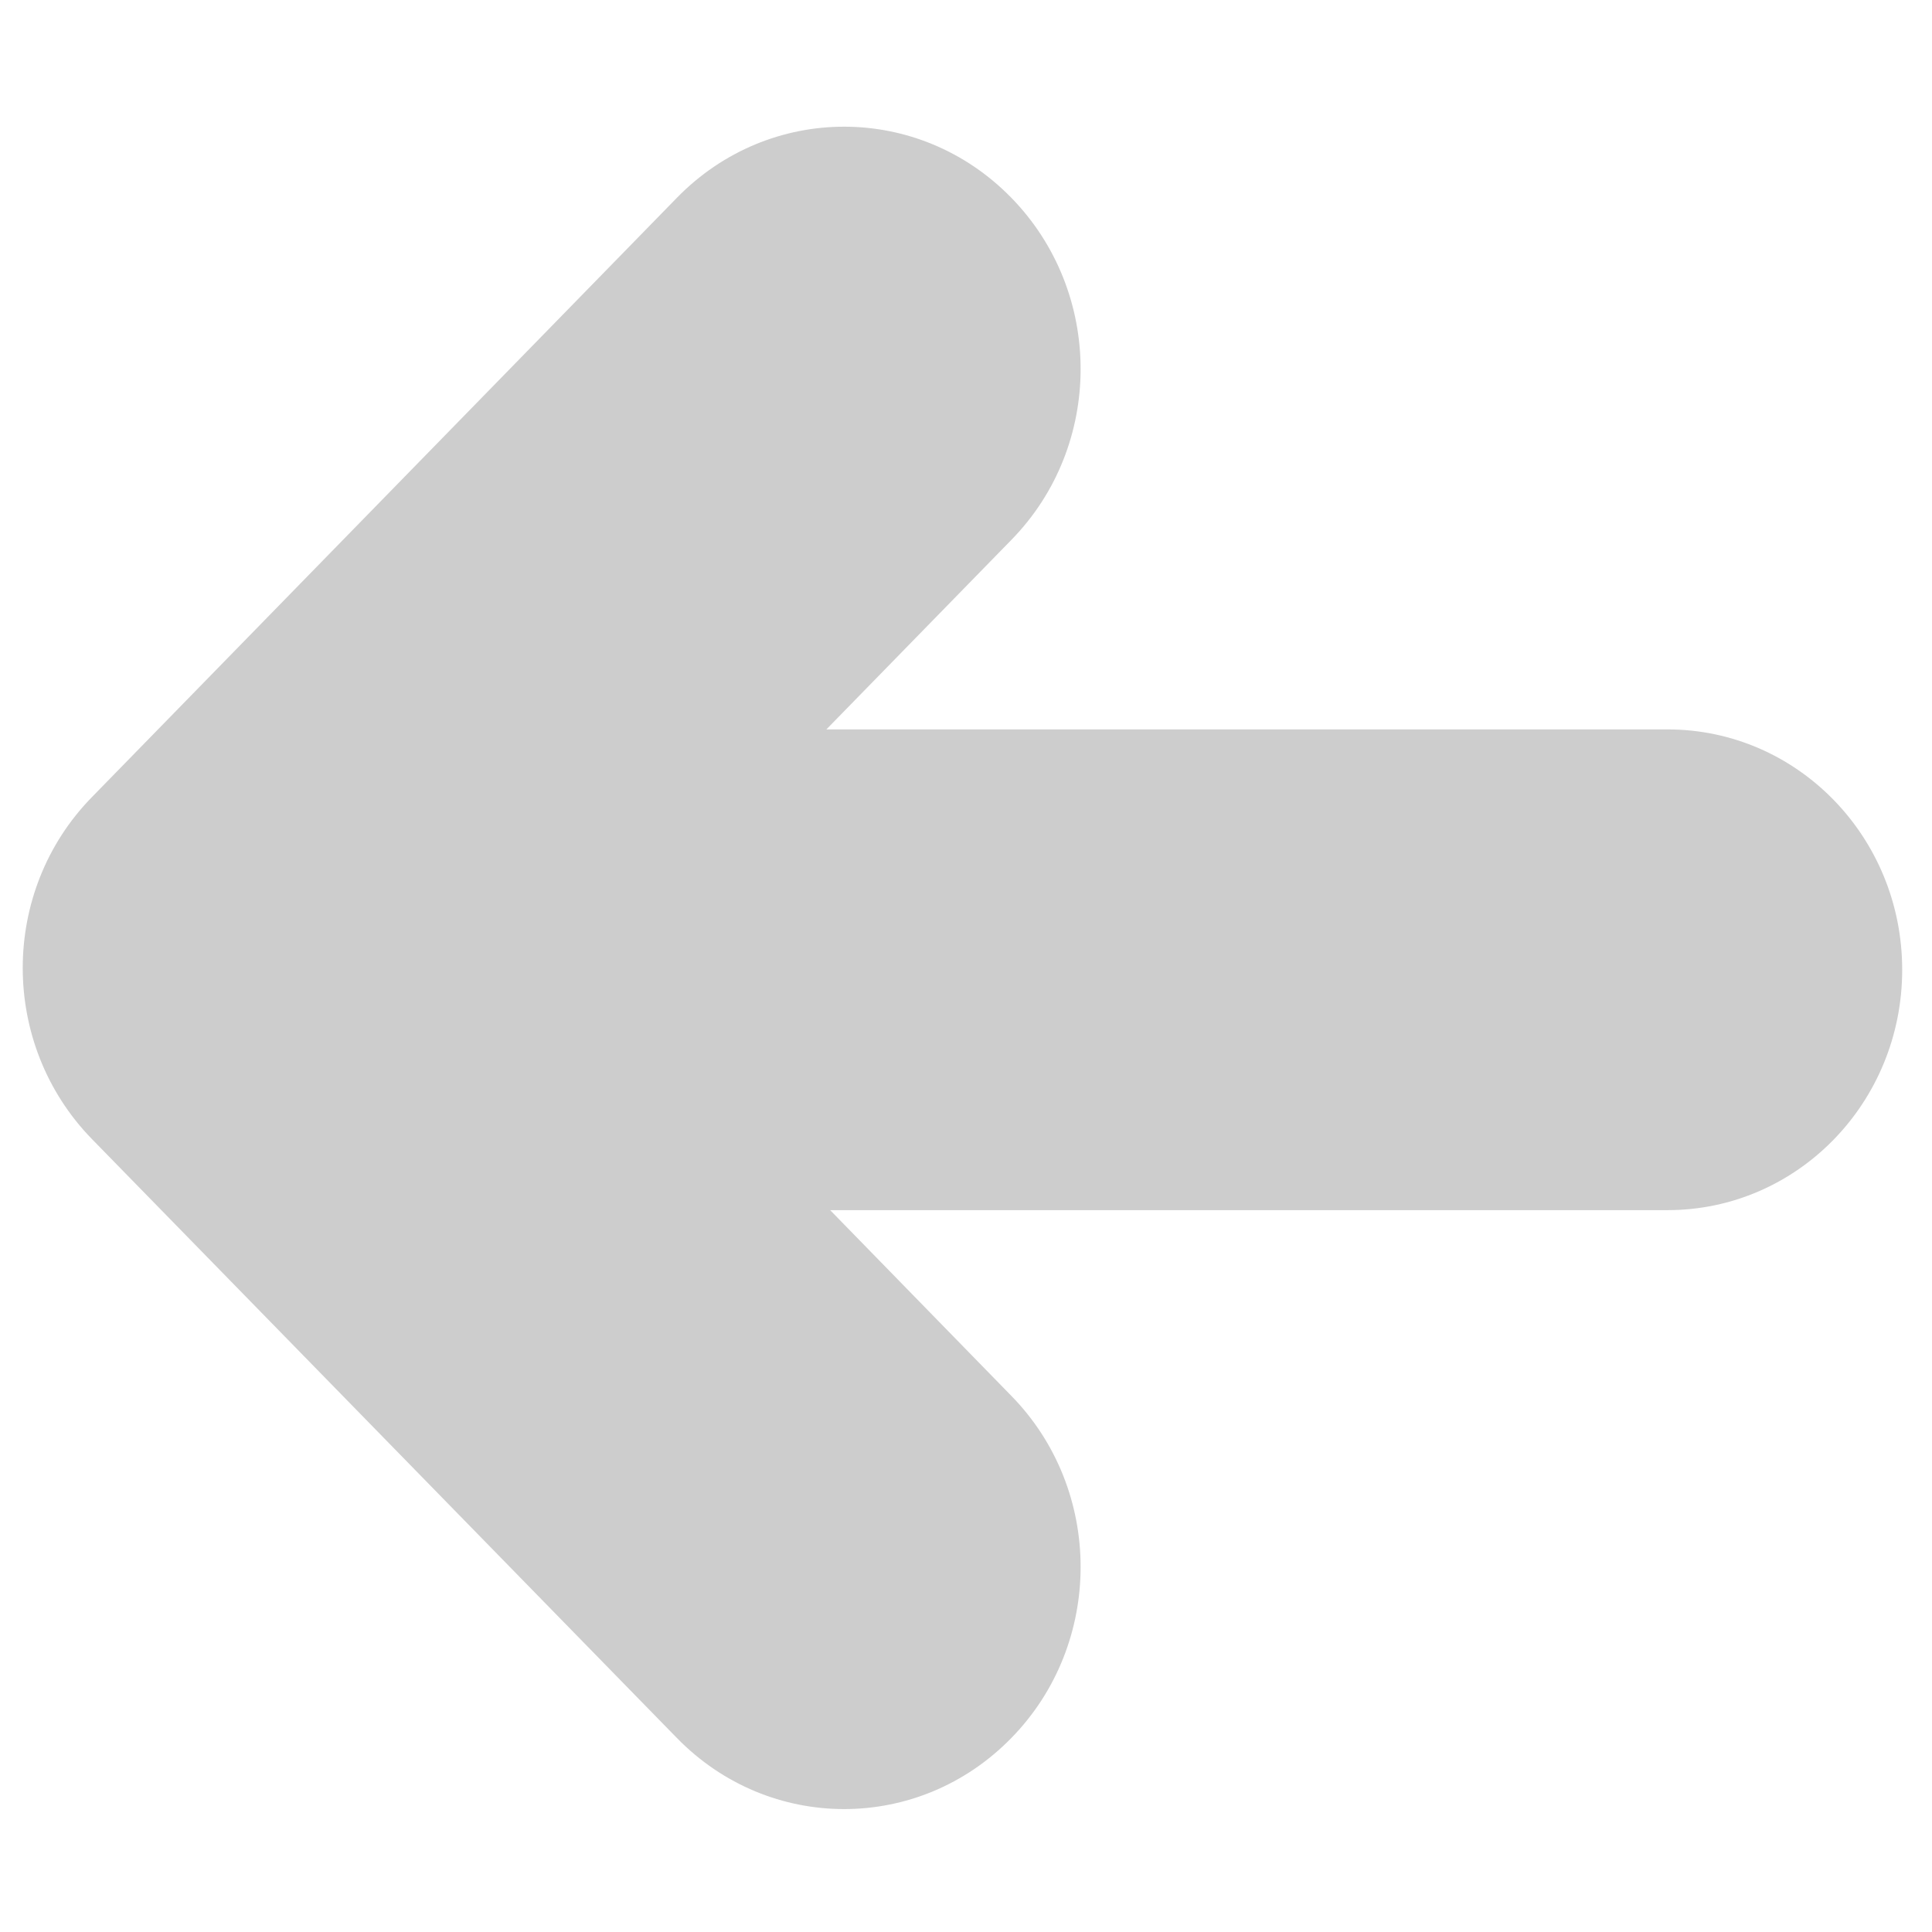 <svg t="1634457984359" class="icon" viewBox="0 0 1024 1024" version="1.1" xmlns="http://www.w3.org/2000/svg" p-id="11763" width="200" height="200"><path d="M883.8 641.4 440 641.4l96 98.4c49 50 49 131.4 0 181.4-49 50.2-128.2 50.2-177.2 0L48.8 603.8c-49-50.2-49-131.4 0-181.4L358.8 104.8c49-50.2 128.2-50.2 177.2 0 49 50.2 49 131.4 0 181.4l-98 100.4 445.8 0c68.8 0 124.4 57 124.4 127.4C1008.2 584.4 952.6 641.4 883.8 641.4z" p-id="11764" fill="#cdcdcd"></path></svg>
